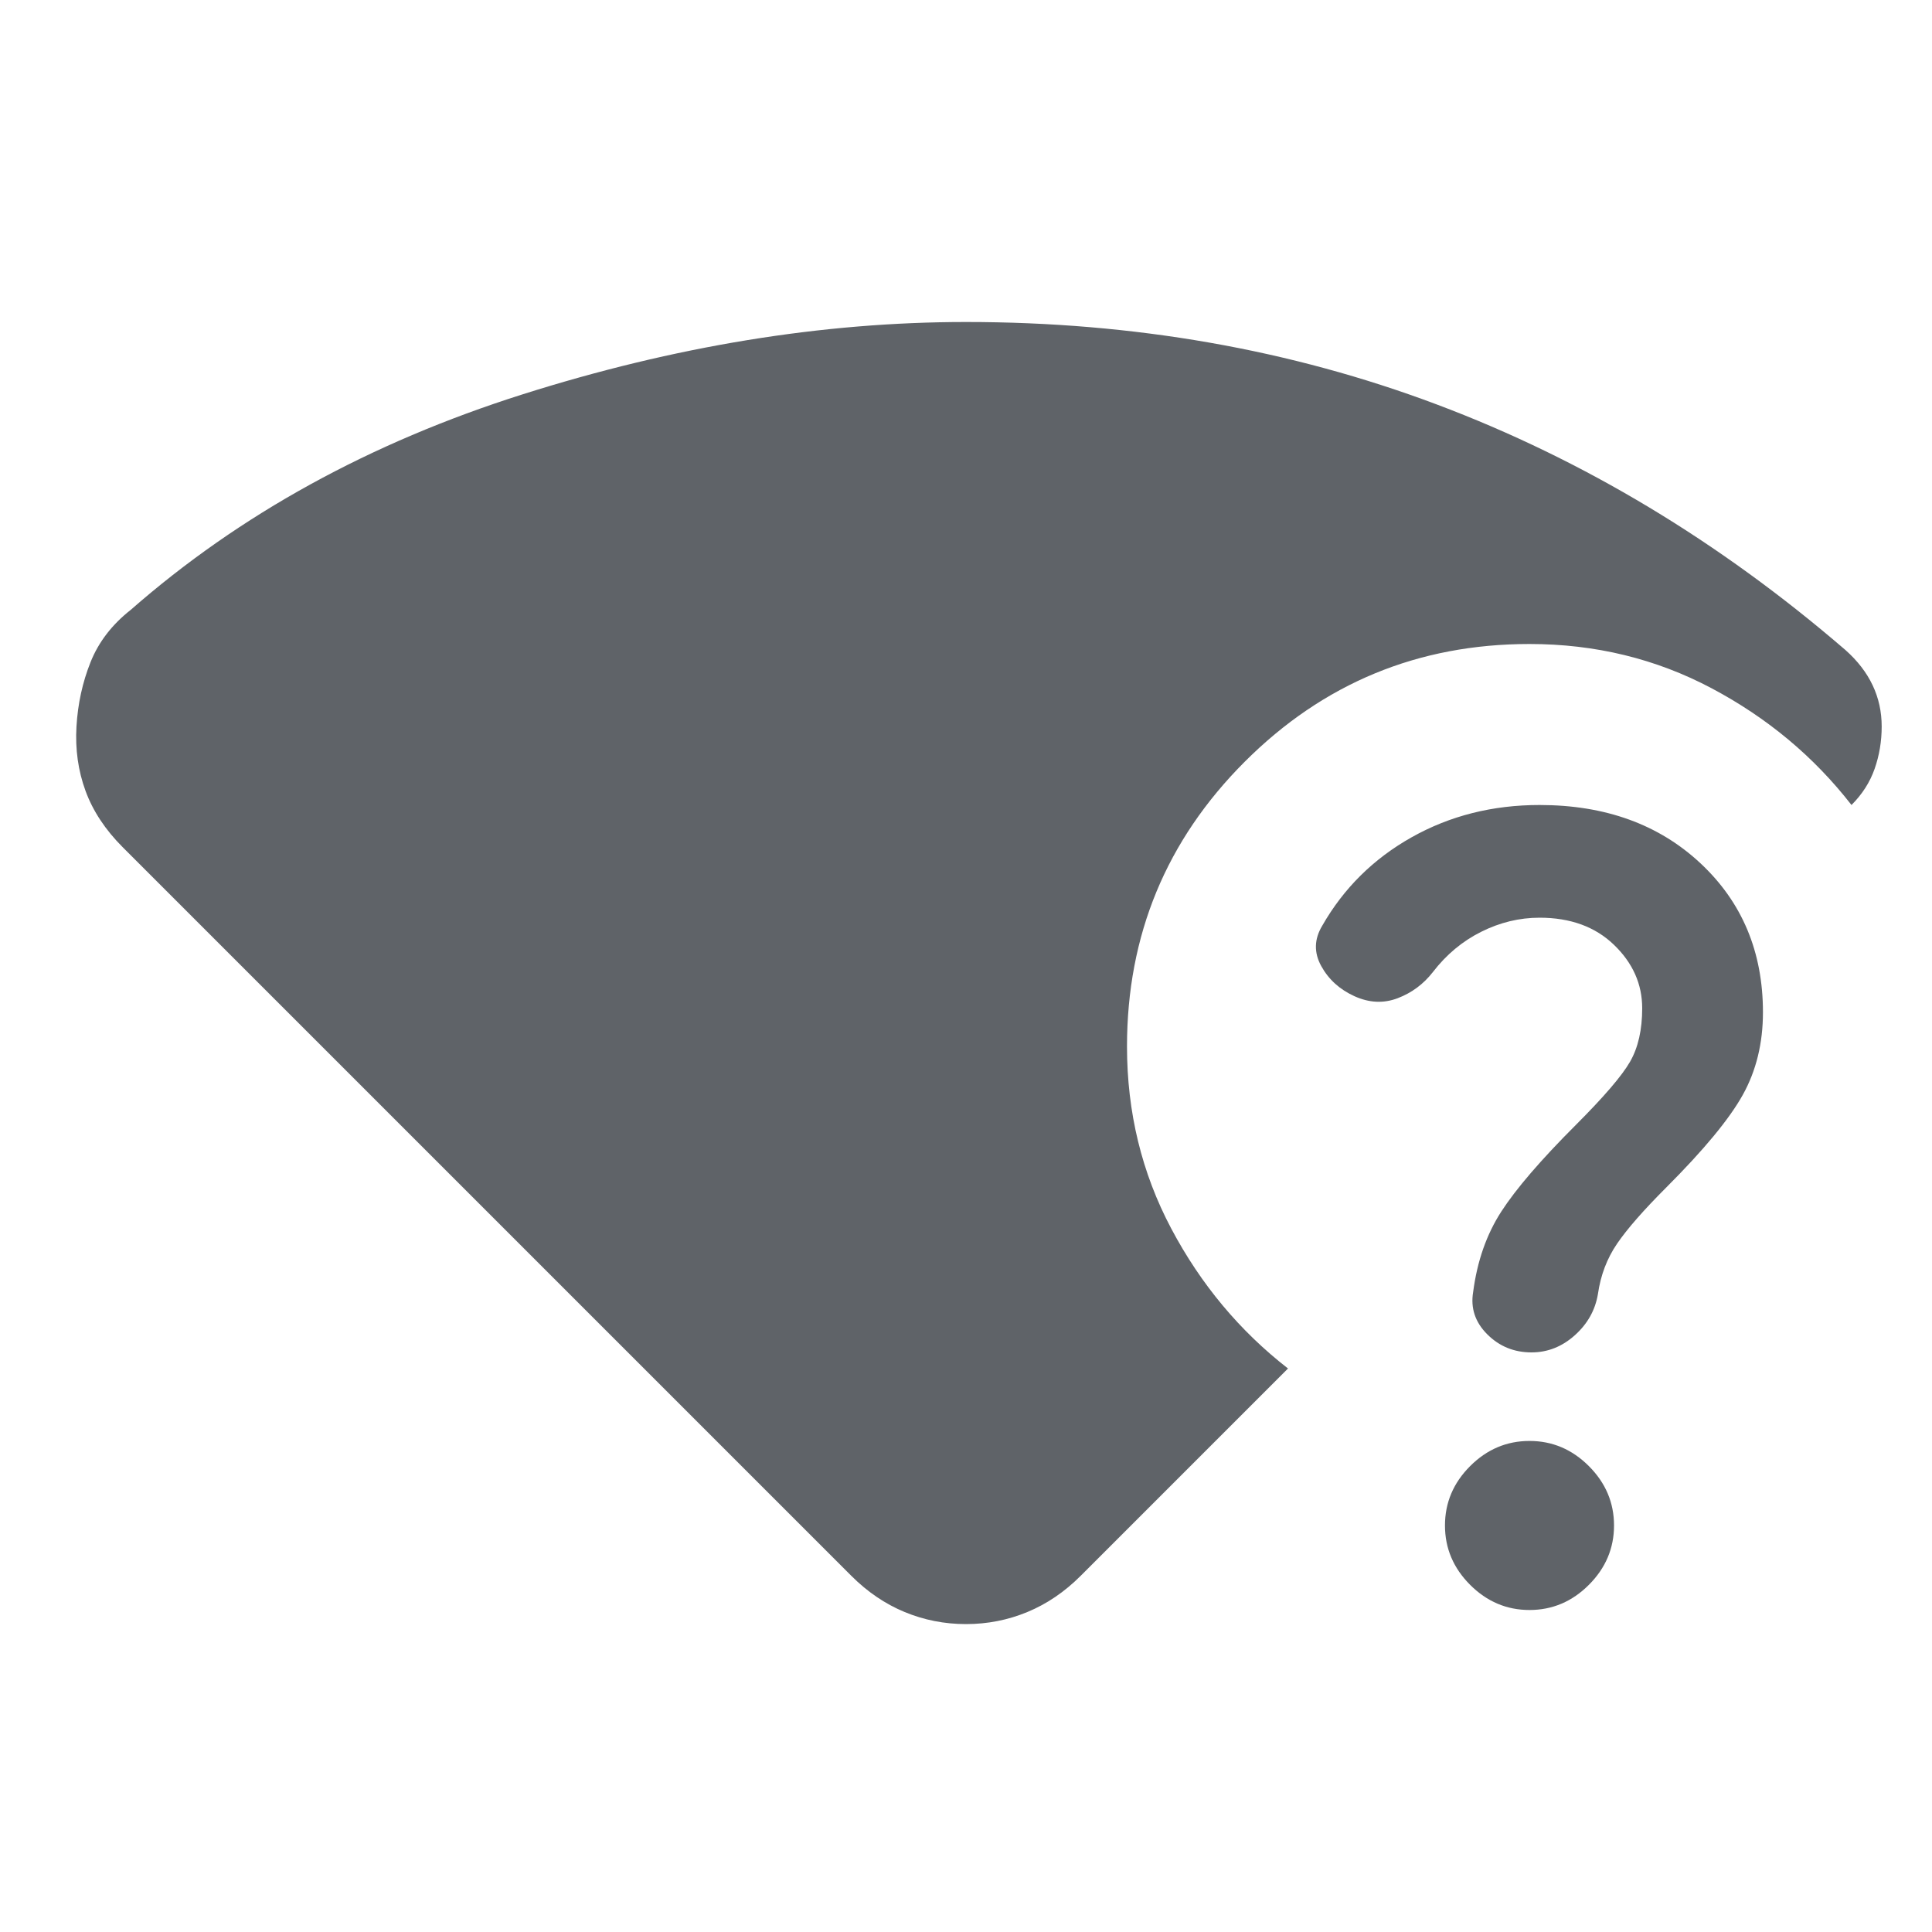 <svg xmlns="http://www.w3.org/2000/svg" height="24px" viewBox="0 -960 960 960" width="24px" fill="#5f6368"><path d="M423-177 61-539q-13-13-18.5-28T38-599q1-17 7-32t20-26q81-71 194.5-107T480-800q125 0 234 41t203 122q9 8 13.5 17.5T935-599q0 11-3.5 21T920-560q-28-36-69.5-58T760-640q-83 0-141.5 58.5T560-440q0 49 22 90.5t58 69.5L537-177q-12 12-26.5 18t-30.5 6q-16 0-30.5-6T423-177Zm337 17q-17 0-29.5-12.5T718-202q0-17 12.5-29.5T760-244q17 0 29.5 12.5T802-202q0 17-12.5 29.5T760-160Zm116-297q0 23-10 41t-38 46q-17 17-24.5 28t-9.5 25q-2 12-11.5 20.5T761-288q-13 0-22-9t-7-21q3-23 14-40t37-43q21-21 27-31.5t6-26.5q0-18-14-31.5T765-504q-15 0-29 7t-24 20q-7 9-17.5 13t-21.5-1q-11-5-16.5-15t.5-20q16-28 44.5-44t63.5-16q49 0 80 29t31 74Z"/></svg>